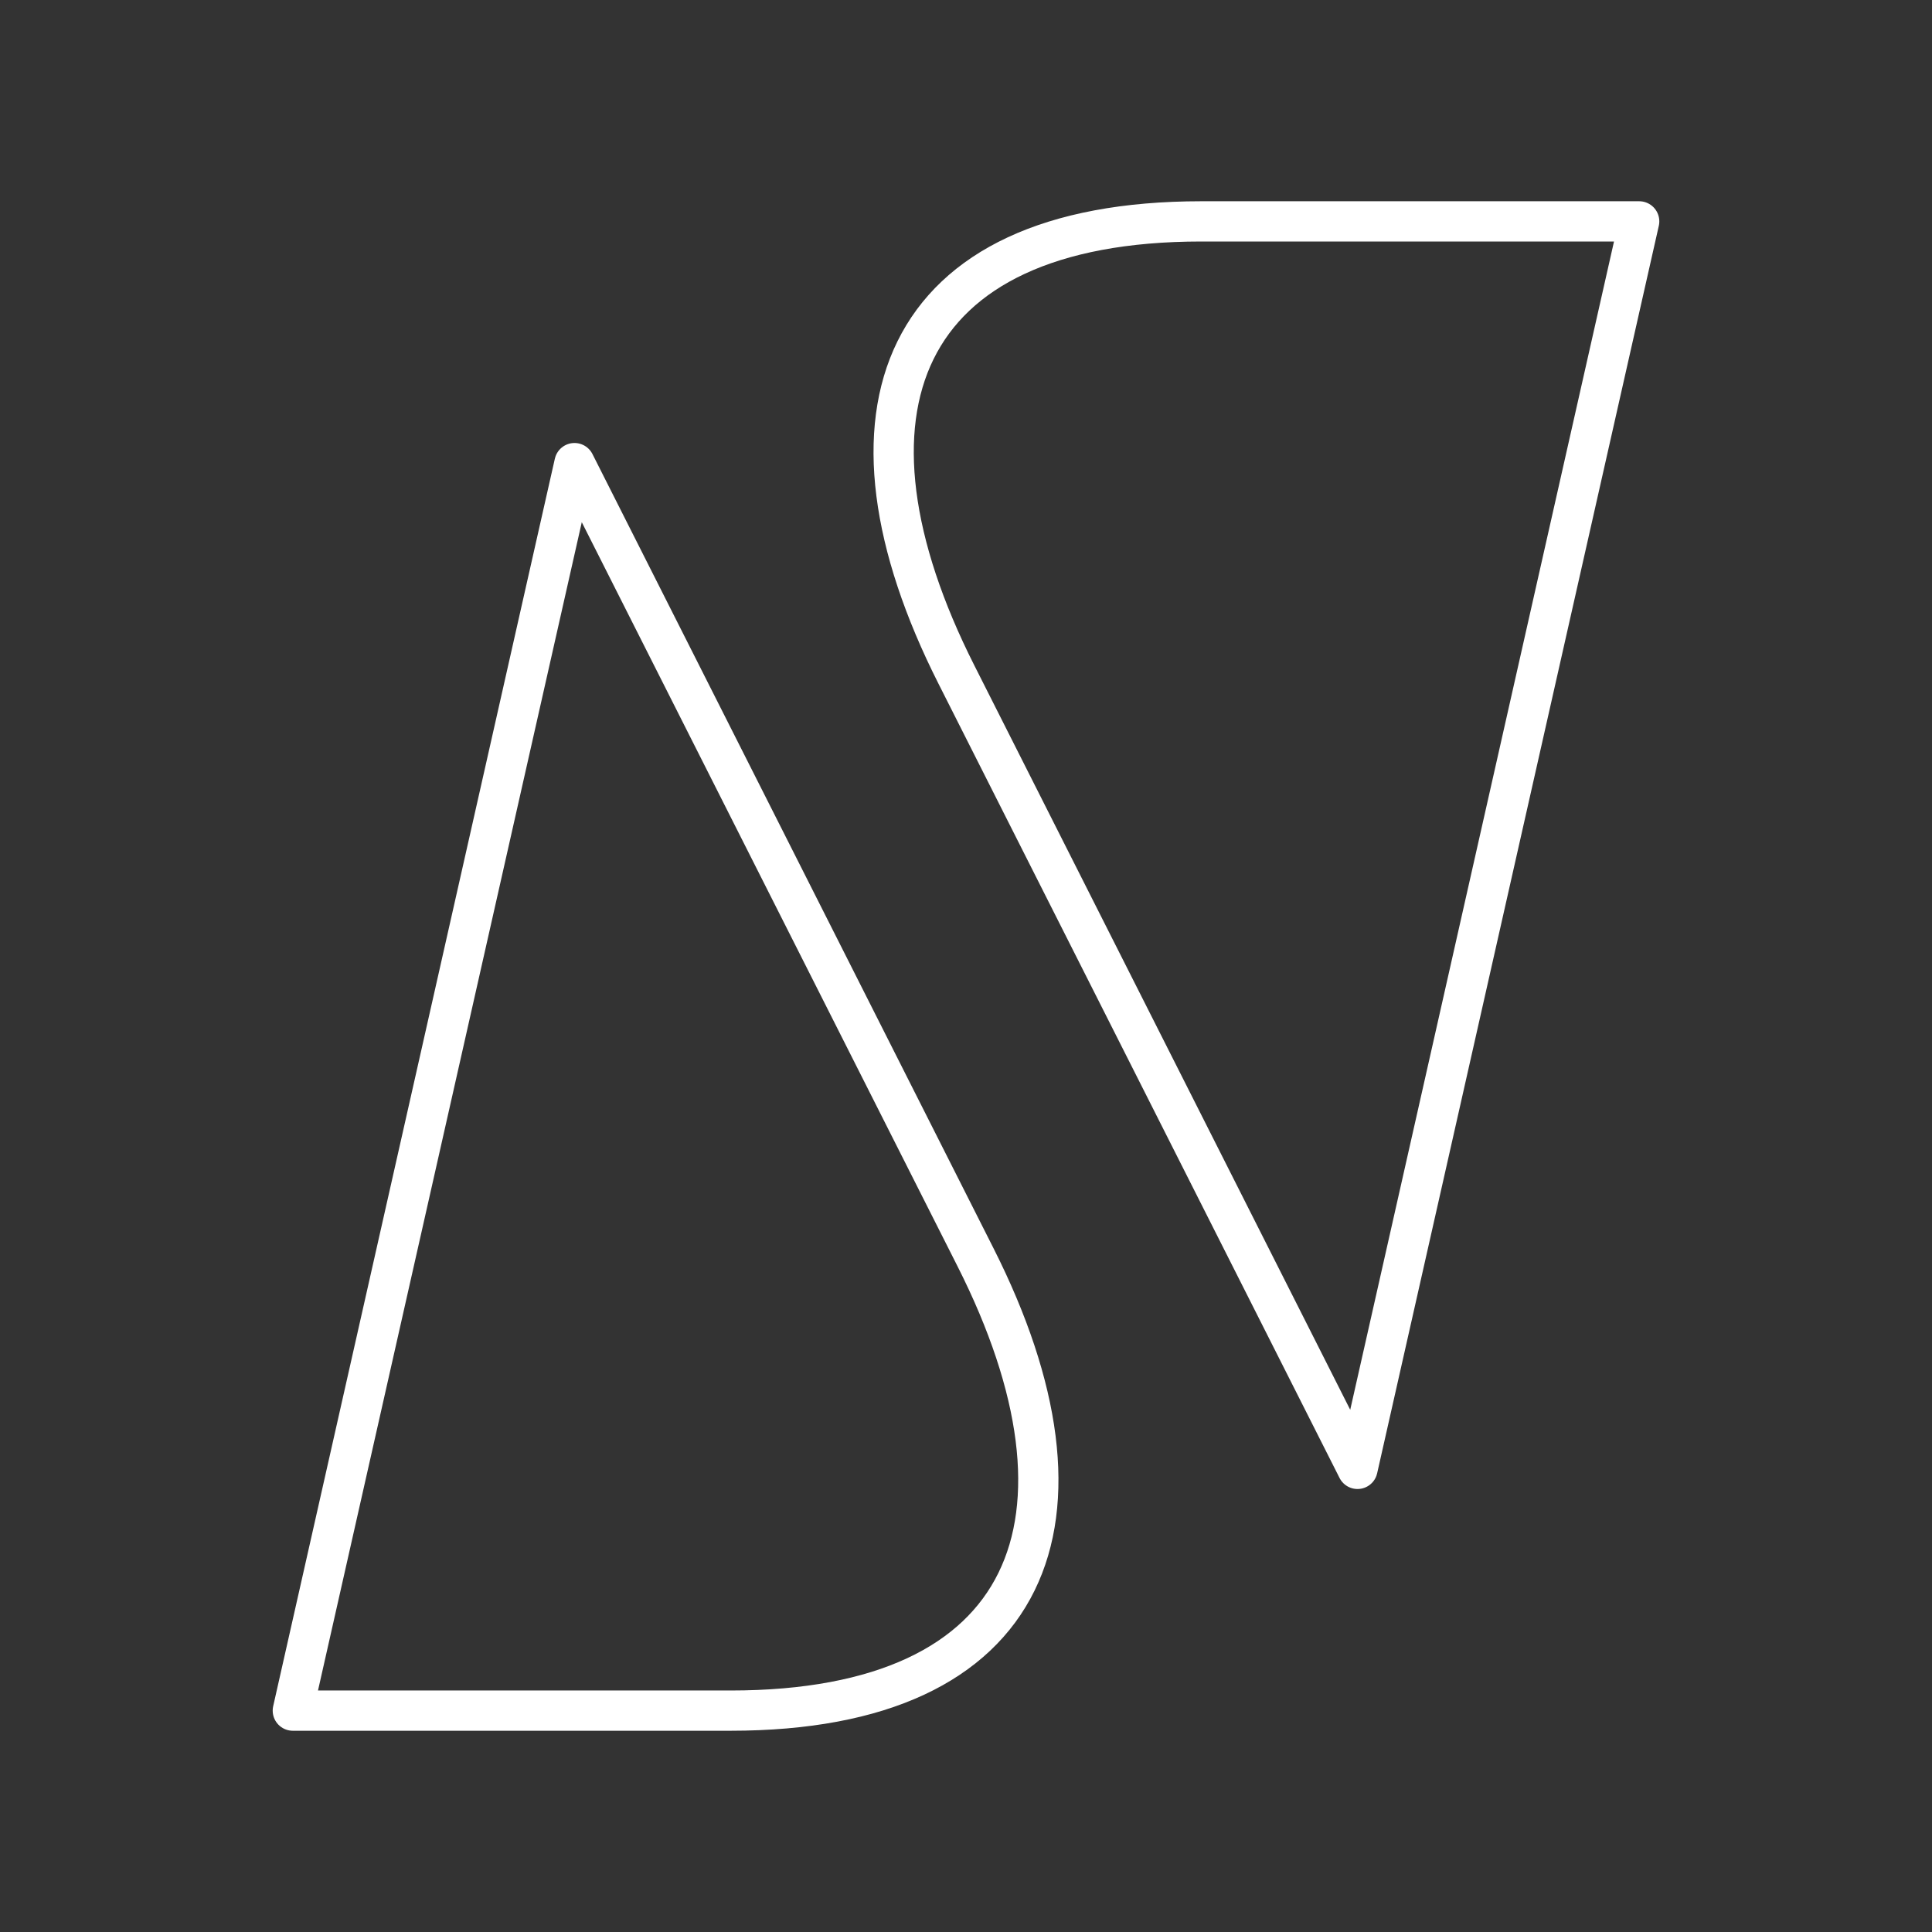 <svg xmlns="http://www.w3.org/2000/svg" xml:space="preserve" id="svg1" version="1.1" viewBox="0 0 48 48"><rect x="0" y="0" width="48" height="48" fill="#333333" stroke="none"/><defs id="defs1"><style id="style1">.a{fill:none;stroke:#fff;stroke-linecap:round;stroke-linejoin:round}</style></defs><path id="path74656" d="m14.273 11.506 9.965 19.734c3.271 6.478 1.466 11.26-6.086 11.26H7.275Z" style="fill:none;stroke:#fff;stroke-width:1;stroke-linecap:round;stroke-linejoin:round;stroke-opacity:1"/><path id="path74646" d="M33.727 36.494 23.762 16.76C20.49 10.282 22.296 5.5 29.848 5.5h10.877z" style="fill:none;stroke:#fff;stroke-width:1;stroke-linecap:round;stroke-linejoin:round;stroke-opacity:1"/></svg>